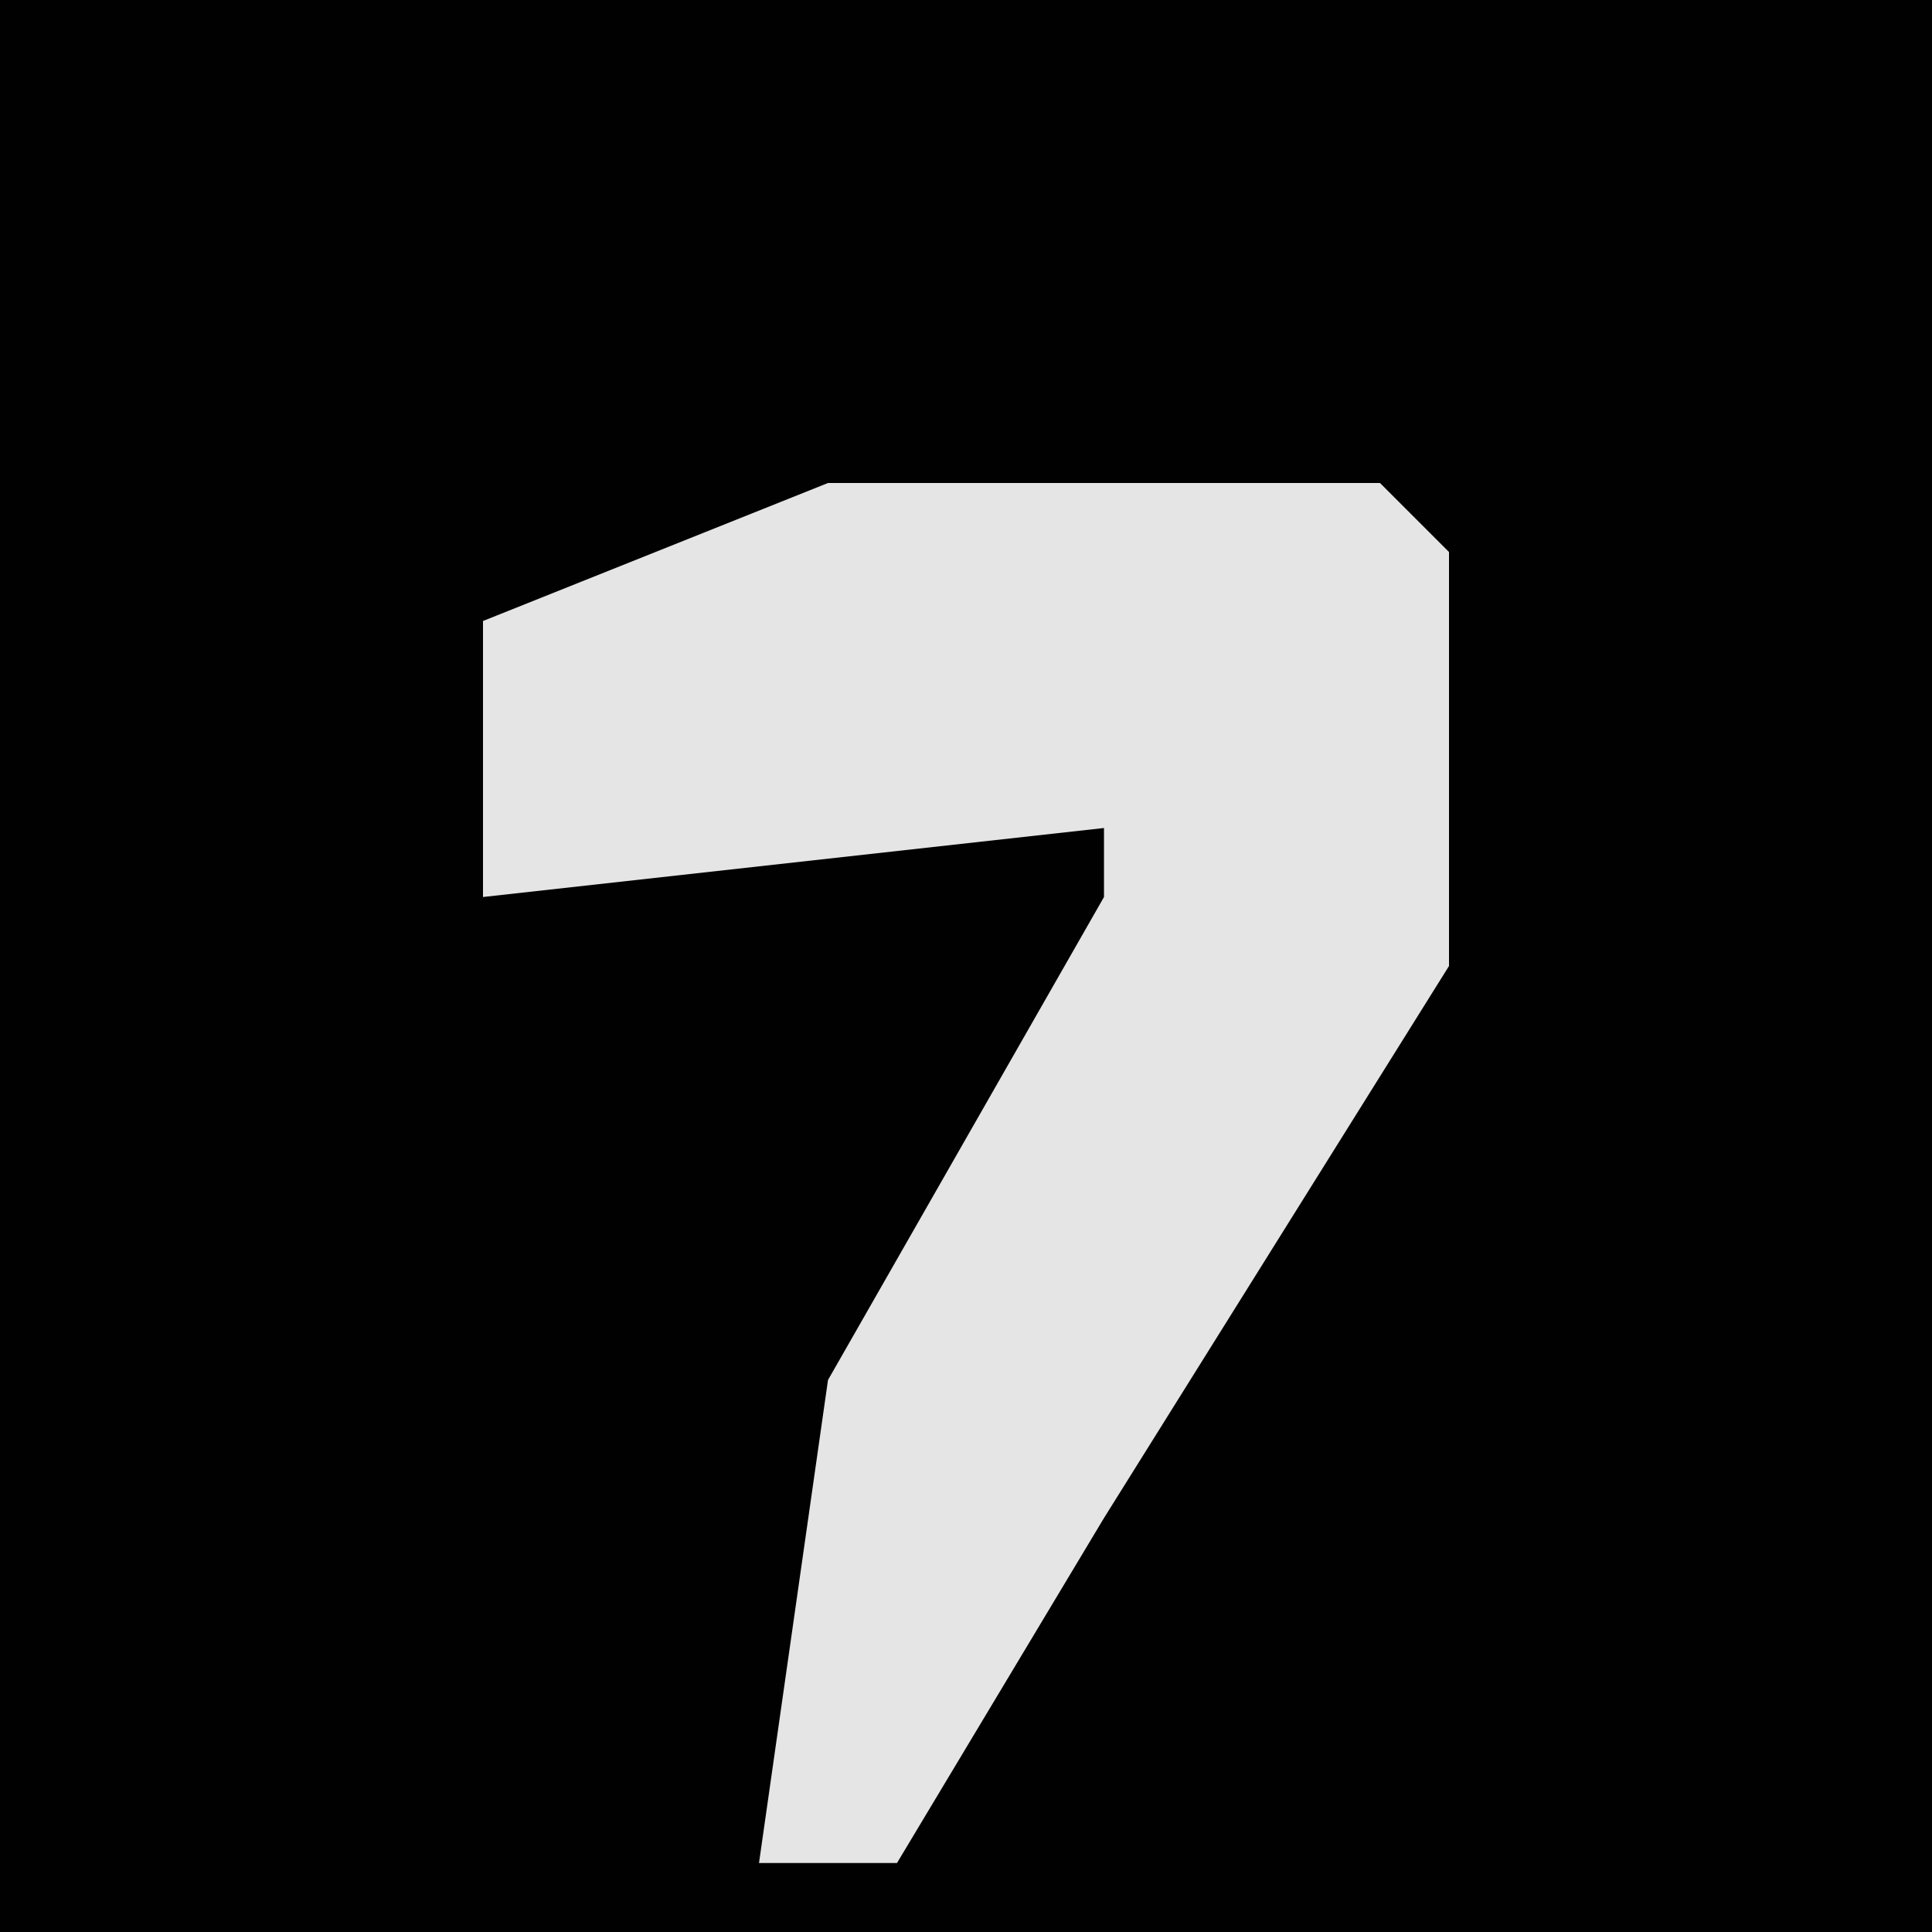 <?xml version="1.0" encoding="UTF-8"?>
<svg version="1.1" xmlns="http://www.w3.org/2000/svg" width="28" height="28">
<path d="M0,0 L28,0 L28,28 L0,28 Z " fill="#010101" transform="translate(0,0)"/>
<path d="M0,0 L8,0 L9,1 L9,7 L4,15 L1,20 L-1,20 L0,13 L4,6 L4,5 L-5,6 L-5,2 Z " fill="#E5E5E5" transform="translate(12,7)"/>
</svg>

